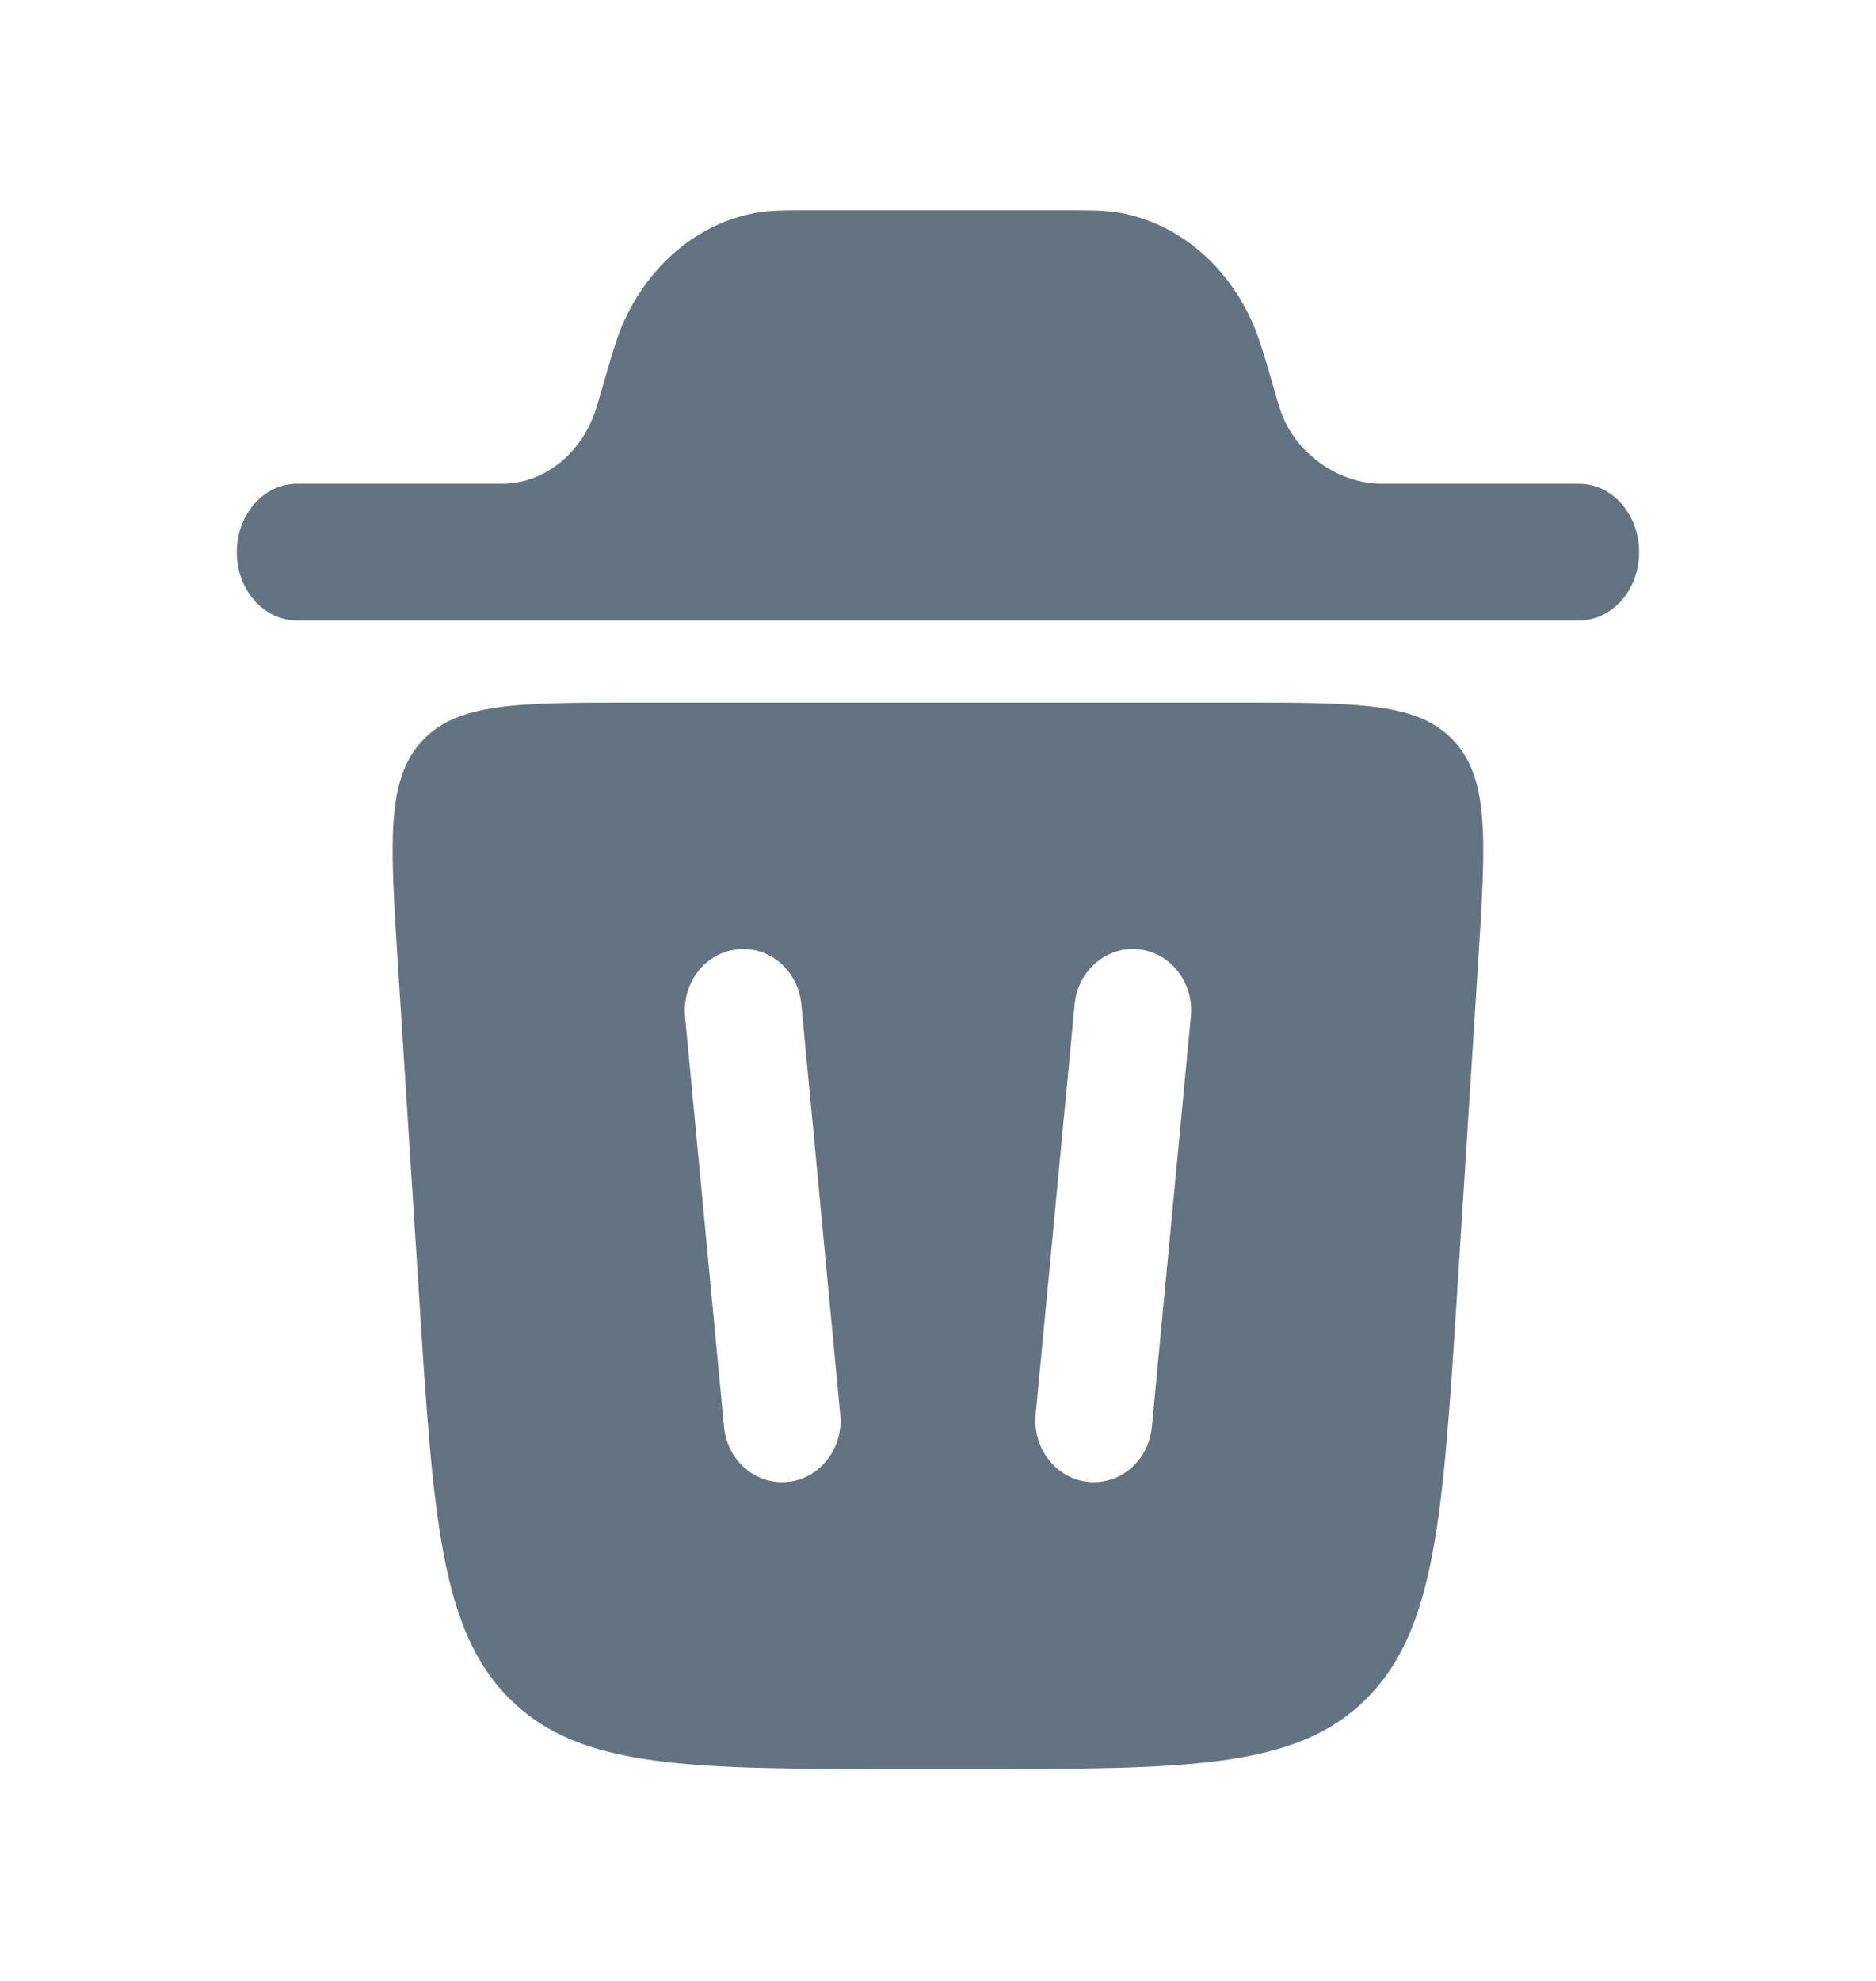 <svg xmlns="http://www.w3.org/2000/svg" width="18" height="19" viewBox="0 0 18 19" fill="none">
  <path d="M2.272 5.296C2.272 4.934 2.53 4.64 2.849 4.64H4.841C5.236 4.628 5.585 4.342 5.72 3.919L5.742 3.844L5.828 3.552C5.88 3.373 5.926 3.216 5.99 3.076C6.243 2.523 6.711 2.14 7.251 2.042C7.389 2.017 7.534 2.017 7.7 2.017H10.3C10.466 2.017 10.611 2.017 10.748 2.042C11.289 2.14 11.757 2.523 12.009 3.076C12.073 3.216 12.119 3.372 12.172 3.552L12.257 3.844L12.28 3.919C12.414 4.342 12.833 4.629 13.229 4.64H15.15C15.47 4.64 15.727 4.934 15.727 5.296C15.727 5.658 15.47 5.951 15.151 5.951H2.848C2.53 5.951 2.272 5.658 2.272 5.296Z" fill="#637381"/>
  <path fill-rule="evenodd" clip-rule="evenodd" d="M8.698 16.968H9.302C11.382 16.968 12.422 16.968 13.099 16.305C13.775 15.643 13.844 14.557 13.982 12.384L14.181 9.254C14.256 8.075 14.294 7.485 13.955 7.112C13.616 6.739 13.043 6.739 11.897 6.739H6.102C4.957 6.739 4.383 6.739 4.045 7.112C3.705 7.486 3.743 8.075 3.818 9.254L4.018 12.384C4.156 14.557 4.225 15.644 4.901 16.305C5.578 16.968 6.617 16.968 8.698 16.968ZM7.689 9.634C7.659 9.309 7.384 9.073 7.076 9.105C6.767 9.137 6.543 9.427 6.573 9.751L6.947 13.685C6.977 14.01 7.252 14.246 7.56 14.214C7.869 14.181 8.093 13.892 8.062 13.568L7.689 9.634ZM10.925 9.105C11.233 9.137 11.458 9.427 11.426 9.751L11.052 13.685C11.023 14.01 10.747 14.246 10.44 14.214C10.131 14.181 9.907 13.892 9.937 13.568L10.311 9.634C10.341 9.309 10.617 9.073 10.925 9.105Z" fill="#637381"/>
</svg>